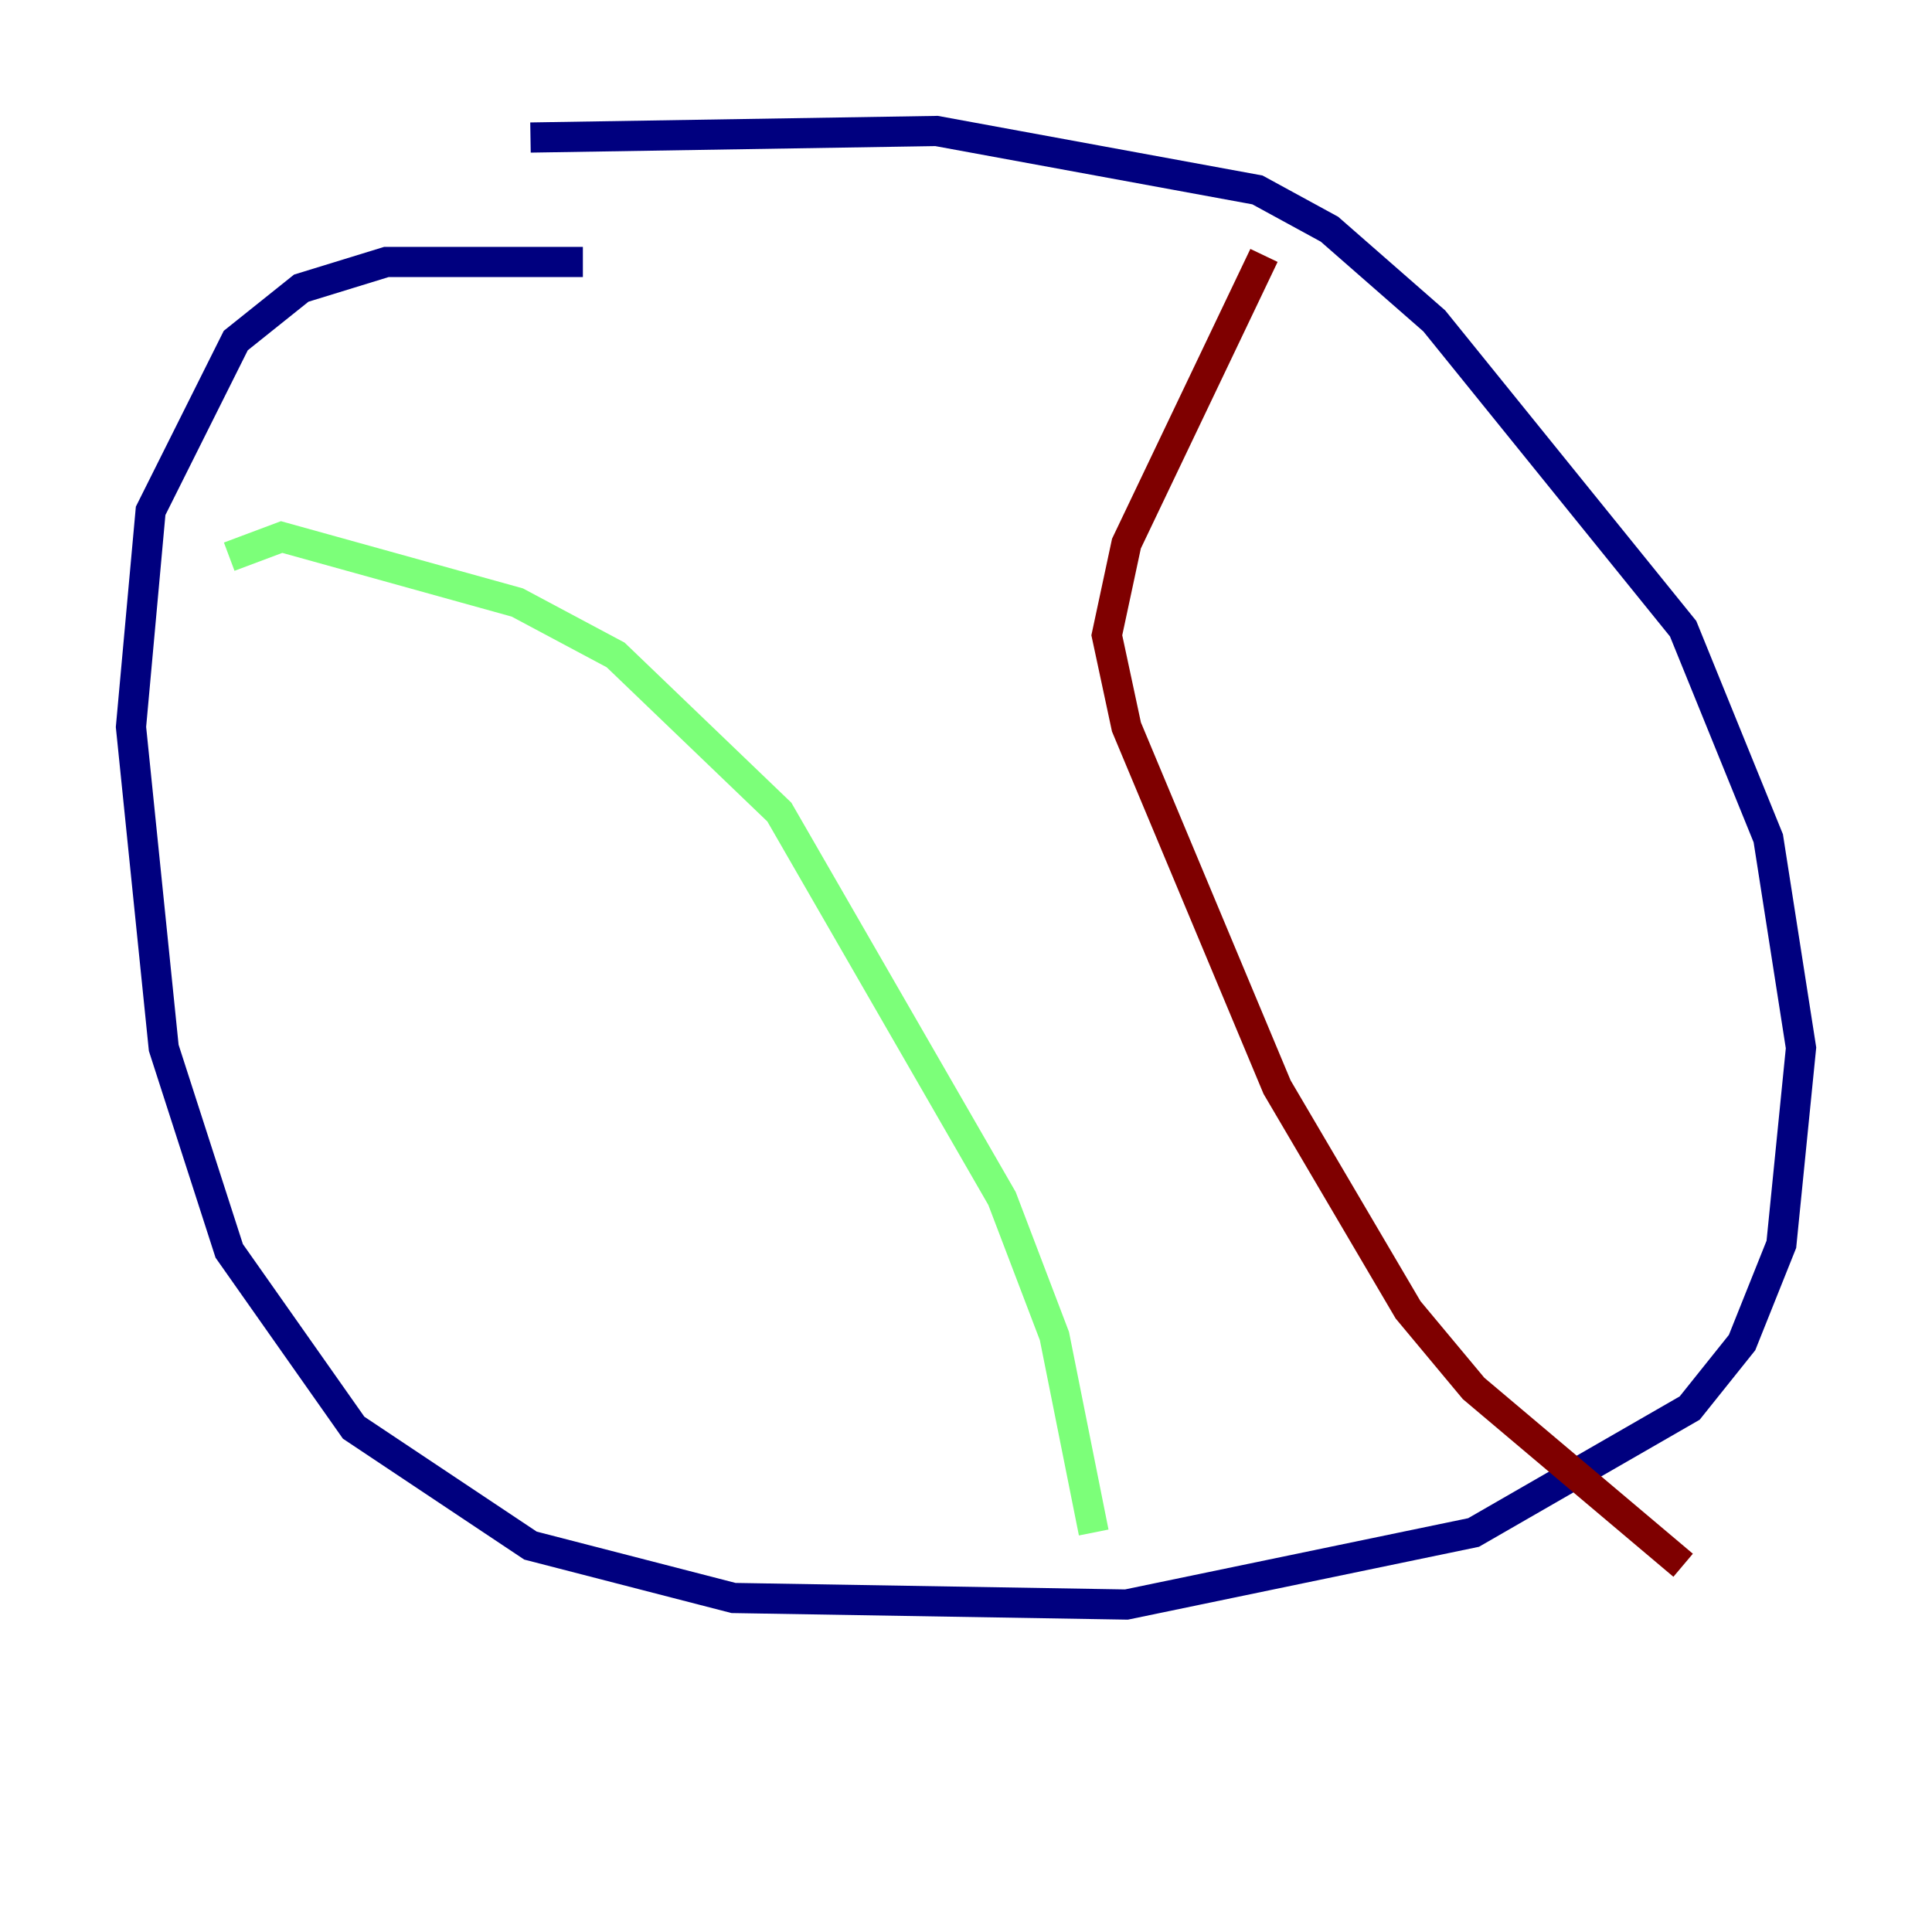 <?xml version="1.0" encoding="utf-8" ?>
<svg baseProfile="tiny" height="128" version="1.2" viewBox="0,0,128,128" width="128" xmlns="http://www.w3.org/2000/svg" xmlns:ev="http://www.w3.org/2001/xml-events" xmlns:xlink="http://www.w3.org/1999/xlink"><defs /><polyline fill="none" points="38.617,17.356 25.6,17.356 19.959,19.091 15.62,22.563 9.98,33.844 8.678,48.163 10.848,69.424 15.186,82.875 23.43,94.59 35.146,102.4 48.597,105.871 74.63,106.305 97.627,101.532 111.946,93.288 115.417,88.949 118.02,82.441 119.322,69.424 117.153,55.539 111.512,41.654 95.024,21.261 88.081,15.186 83.308,12.583 62.047,8.678 35.146,9.112" stroke="#00007f" stroke-width="2" /><polyline fill="none" points="15.186,36.881 18.658,35.58 34.278,39.919 40.786,43.39 51.634,53.803 66.386,79.403 69.858,88.515 72.461,101.532" stroke="#7cff79" stroke-width="2" /><polyline fill="none" points="83.742,16.922 74.63,36.014 73.329,42.088 74.63,48.163 84.61,72.027 93.288,86.78 97.627,91.986 111.512,103.702" stroke="#7f0000" stroke-width="2" /></svg>